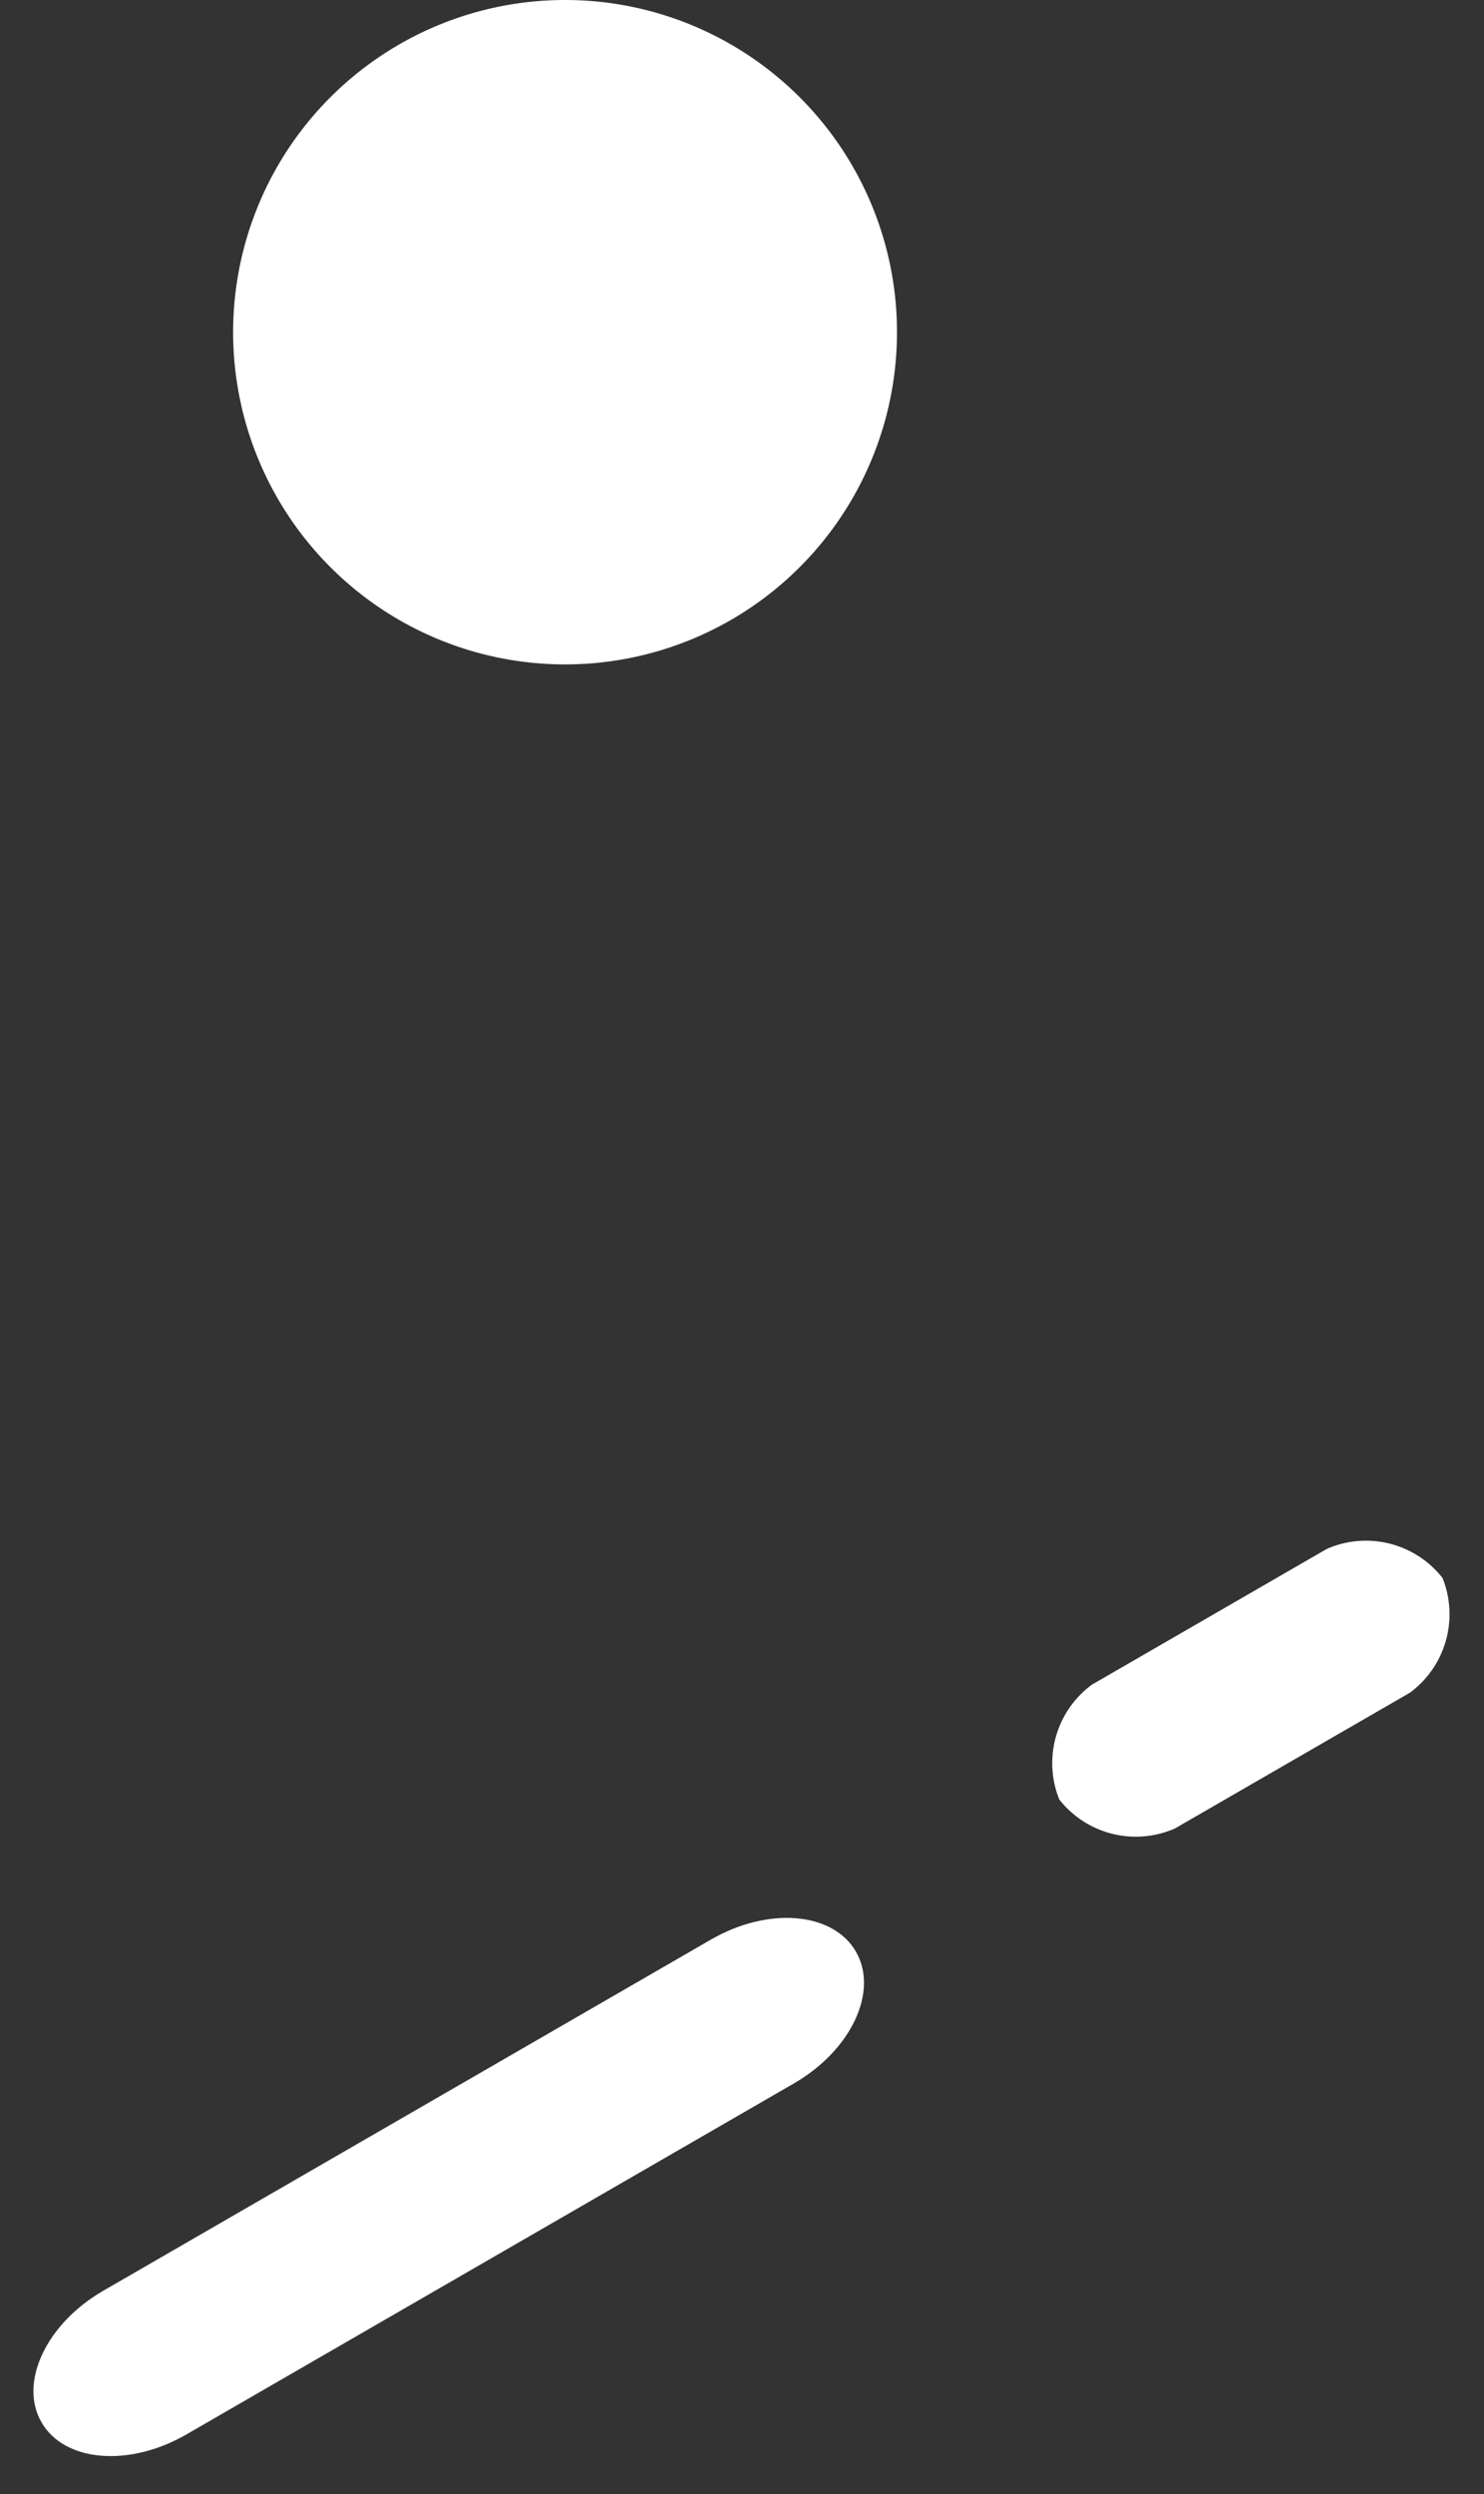 <svg xmlns="http://www.w3.org/2000/svg" width="26.825" height="45.049">
  <rect width="100%" height="100%" fill="#333333" stroke="none"/>
  <defs>
    <clipPath id="a">
      <path data-name="Clip 20" d="M0 0h-8v3h8z" fill="none"/>
    </clipPath>
  </defs>
  <g data-name="Group 14">
    <path d="M16.214 6a6 6 0 11-6-6 6 6 0 016 6z" fill="#fff"/>
    <g data-name="Group 2">
      <path data-name="Fill 17" d="M3.371 43.968l10.98-6.339c1.034-.597 1.536-1.661 1.121-2.38s-1.587-.815-2.621-.218l-10.98 6.34C.837 41.966.335 43.03.75 43.75s1.587.815 2.621.218" fill="#fff"/>
      <g data-name="Group 21">
        <path data-name="Clip 20" d="M25.325 27.201l-6.928 4 1.5 2.598 6.928-4z" fill="none"/>
        <g data-name="Group 21" clip-path="url(#a)" transform="rotate(-30 63.42 -33.657)">
          <path data-name="Fill 19" d="M-6.065 3h4.129A1.76 1.76 0 000 1.5 1.76 1.76 0 00-1.936 0h-4.129A1.76 1.76 0 00-8 1.5 1.76 1.76 0 00-6.065 3" fill="#fff"/>
        </g>
      </g>
    </g>
  </g>
</svg>

